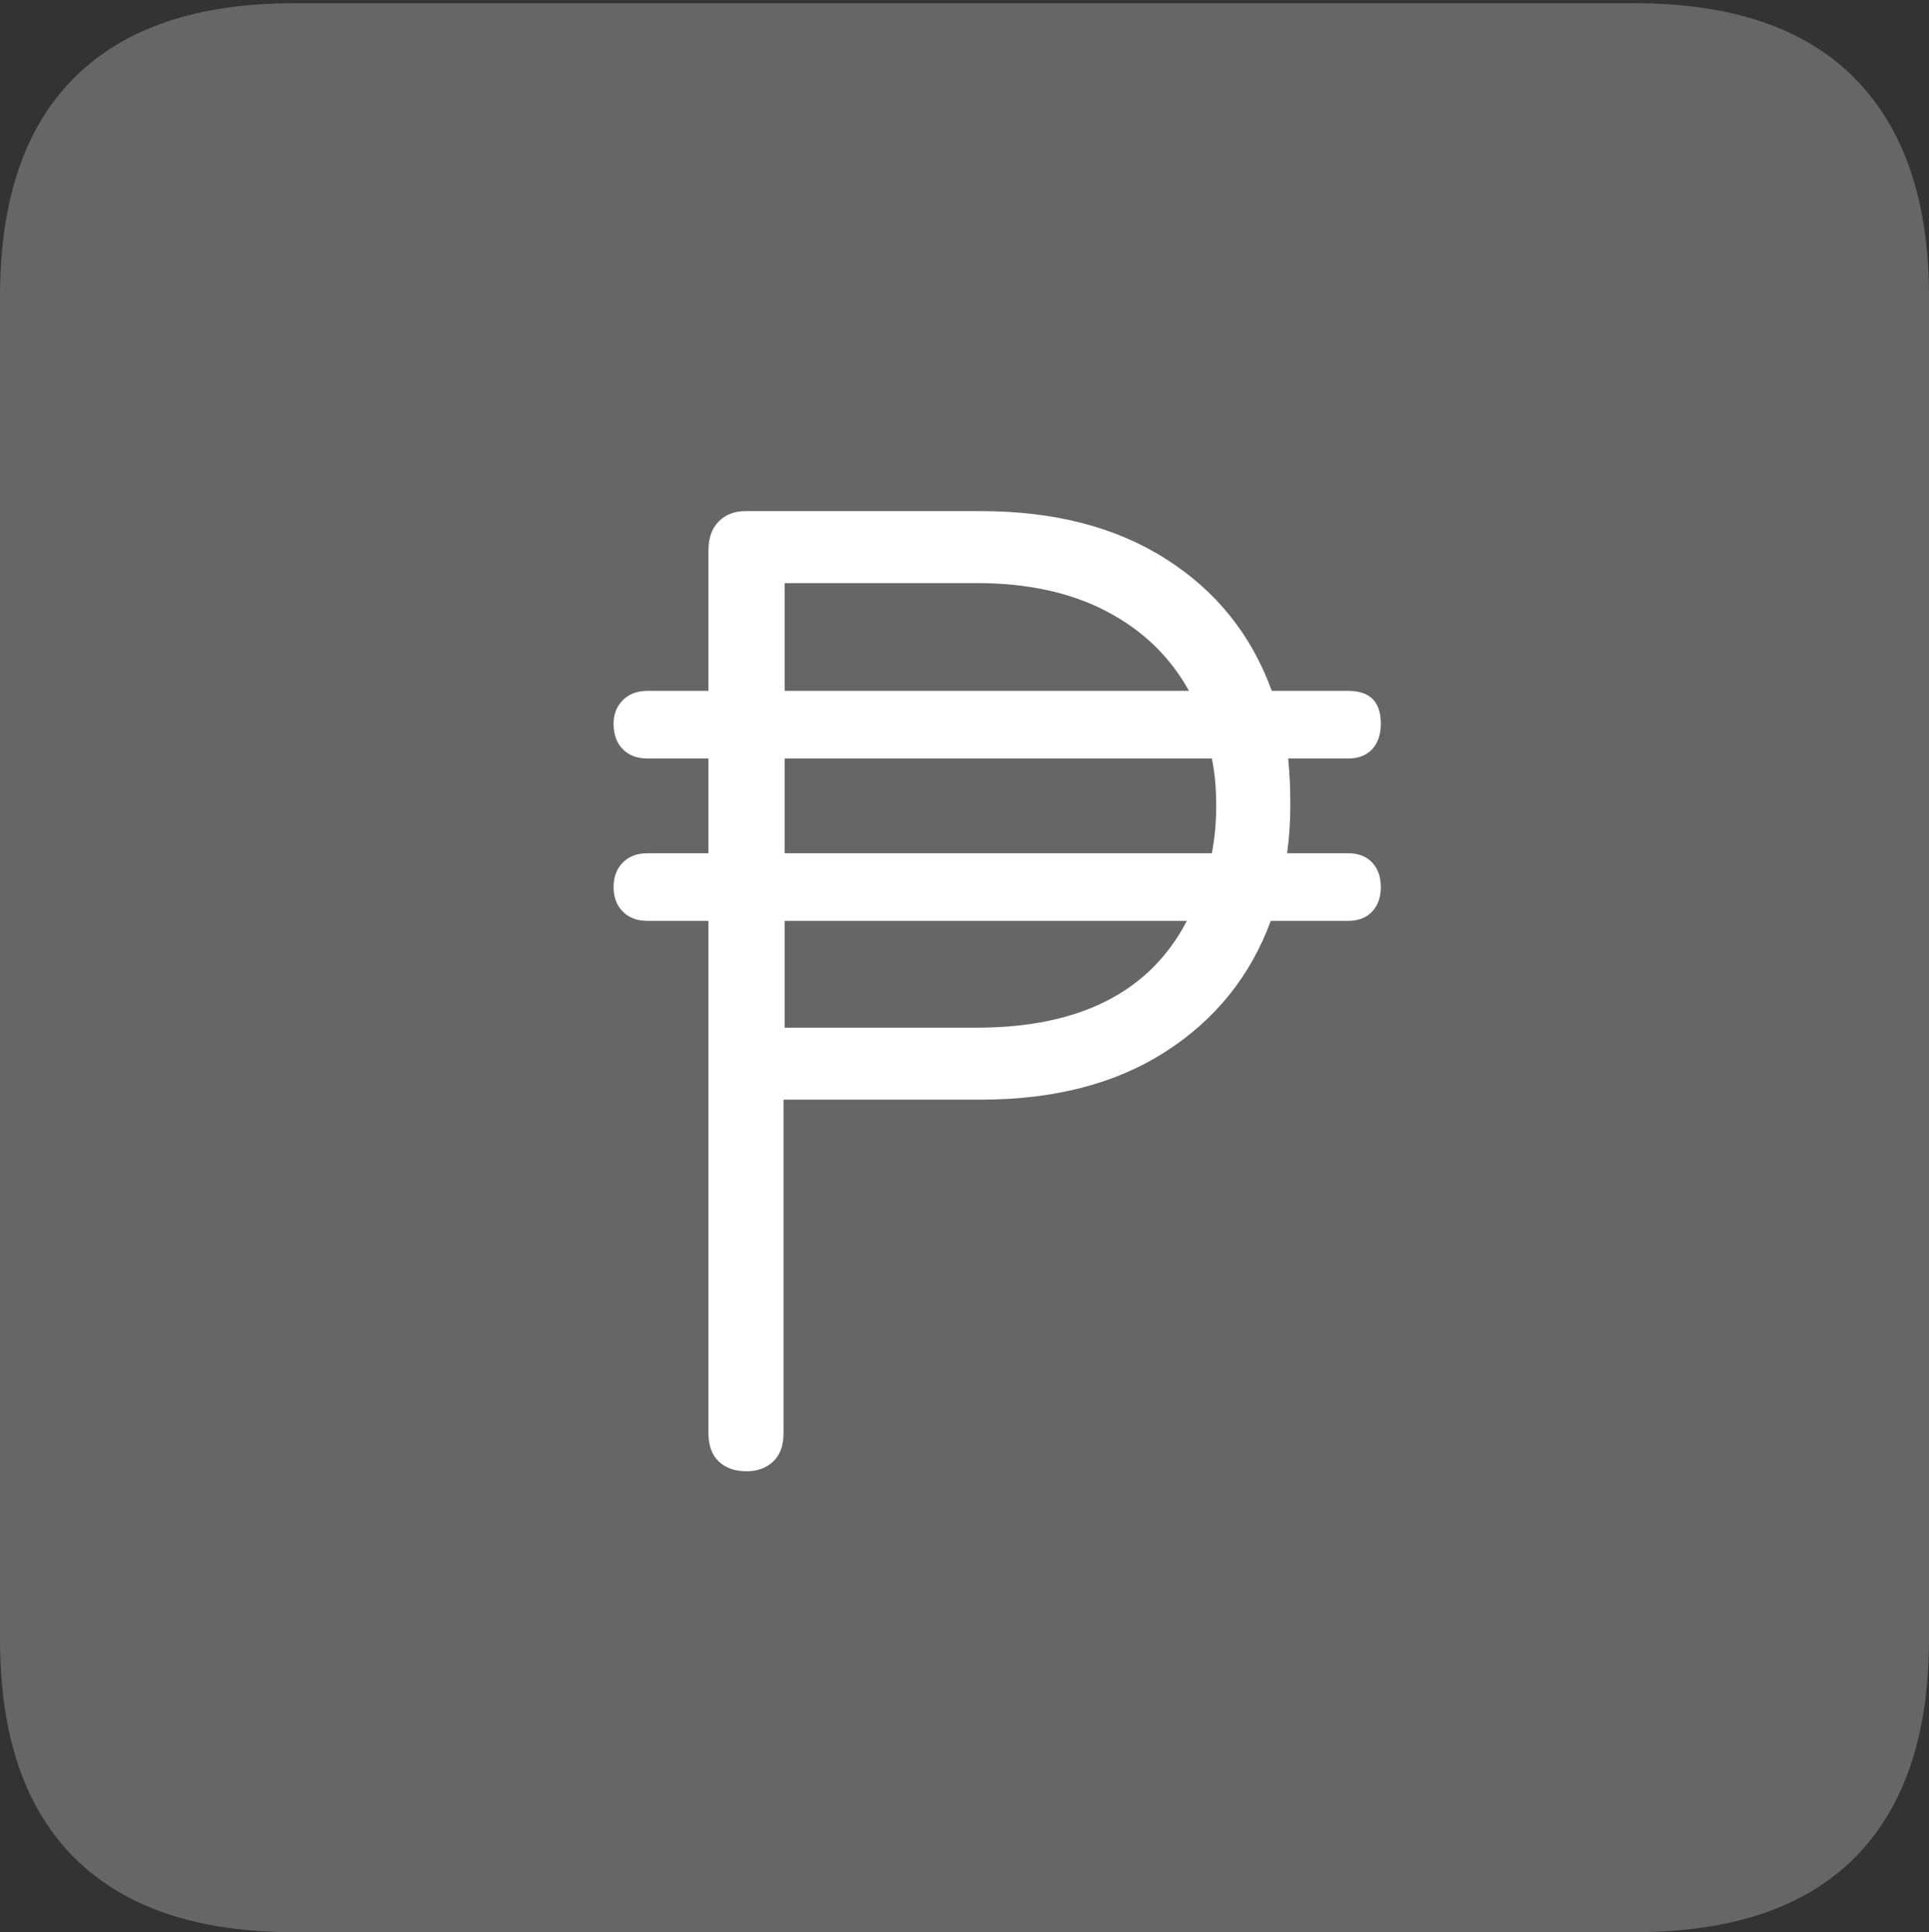 <?xml version="1.0" encoding="UTF-8"?>
<!--Generator: Apple Native CoreSVG 175-->
<!DOCTYPE svg
PUBLIC "-//W3C//DTD SVG 1.1//EN"
       "http://www.w3.org/Graphics/SVG/1.1/DTD/svg11.dtd">
<svg version="1.1" xmlns="http://www.w3.org/2000/svg" xmlns:xlink="http://www.w3.org/1999/xlink" width="17.285" height="17.314">
 <rect width="100%" height="100%" fill="#333333" stroke="none"/>
 <g>
  <rect height="17.314" opacity="0" width="17.285" x="0" y="0"/>
  <path d="M2.627 17.314L14.648 17.314Q15.957 17.314 16.621 16.645Q17.285 15.977 17.285 14.688L17.285 2.656Q17.285 1.377 16.621 0.703Q15.957 0.029 14.648 0.029L2.627 0.029Q1.338 0.029 0.669 0.693Q0 1.357 0 2.656L0 14.688Q0 15.986 0.669 16.65Q1.338 17.314 2.627 17.314Z" fill="rgba(255,255,255,0.25)"/>
  <path d="M5.498 7.949Q5.498 7.812 5.581 7.729Q5.664 7.646 5.801 7.646L6.348 7.646L6.348 6.797L5.801 6.797Q5.664 6.797 5.581 6.714Q5.498 6.631 5.498 6.484Q5.498 6.357 5.581 6.274Q5.664 6.191 5.801 6.191L6.348 6.191L6.348 4.932Q6.348 4.766 6.44 4.673Q6.533 4.58 6.68 4.58L8.789 4.58Q9.775 4.58 10.449 5.01Q11.123 5.439 11.396 6.191L12.08 6.191Q12.373 6.191 12.373 6.484Q12.373 6.631 12.295 6.714Q12.217 6.797 12.08 6.797L11.543 6.797Q11.553 6.904 11.558 7.007Q11.562 7.109 11.562 7.217Q11.562 7.441 11.533 7.646L12.08 7.646Q12.217 7.646 12.295 7.729Q12.373 7.812 12.373 7.949Q12.373 8.086 12.295 8.169Q12.217 8.252 12.08 8.252L11.387 8.252Q11.113 8.994 10.444 9.424Q9.775 9.854 8.789 9.854L7.021 9.854L7.021 12.842Q7.021 13.008 6.929 13.096Q6.836 13.184 6.689 13.184Q6.533 13.184 6.44 13.096Q6.348 13.008 6.348 12.842L6.348 8.252L5.801 8.252Q5.664 8.252 5.581 8.169Q5.498 8.086 5.498 7.949ZM7.031 9.209L8.75 9.209Q10.137 9.209 10.635 8.252L7.031 8.252ZM7.031 7.646L10.859 7.646Q10.879 7.539 10.889 7.432Q10.898 7.324 10.898 7.217Q10.898 6.982 10.859 6.797L7.031 6.797ZM7.031 6.191L10.654 6.191Q10.4 5.732 9.917 5.479Q9.434 5.225 8.75 5.225L7.031 5.225Z" fill="#ffffff"/>
 </g>
</svg>
